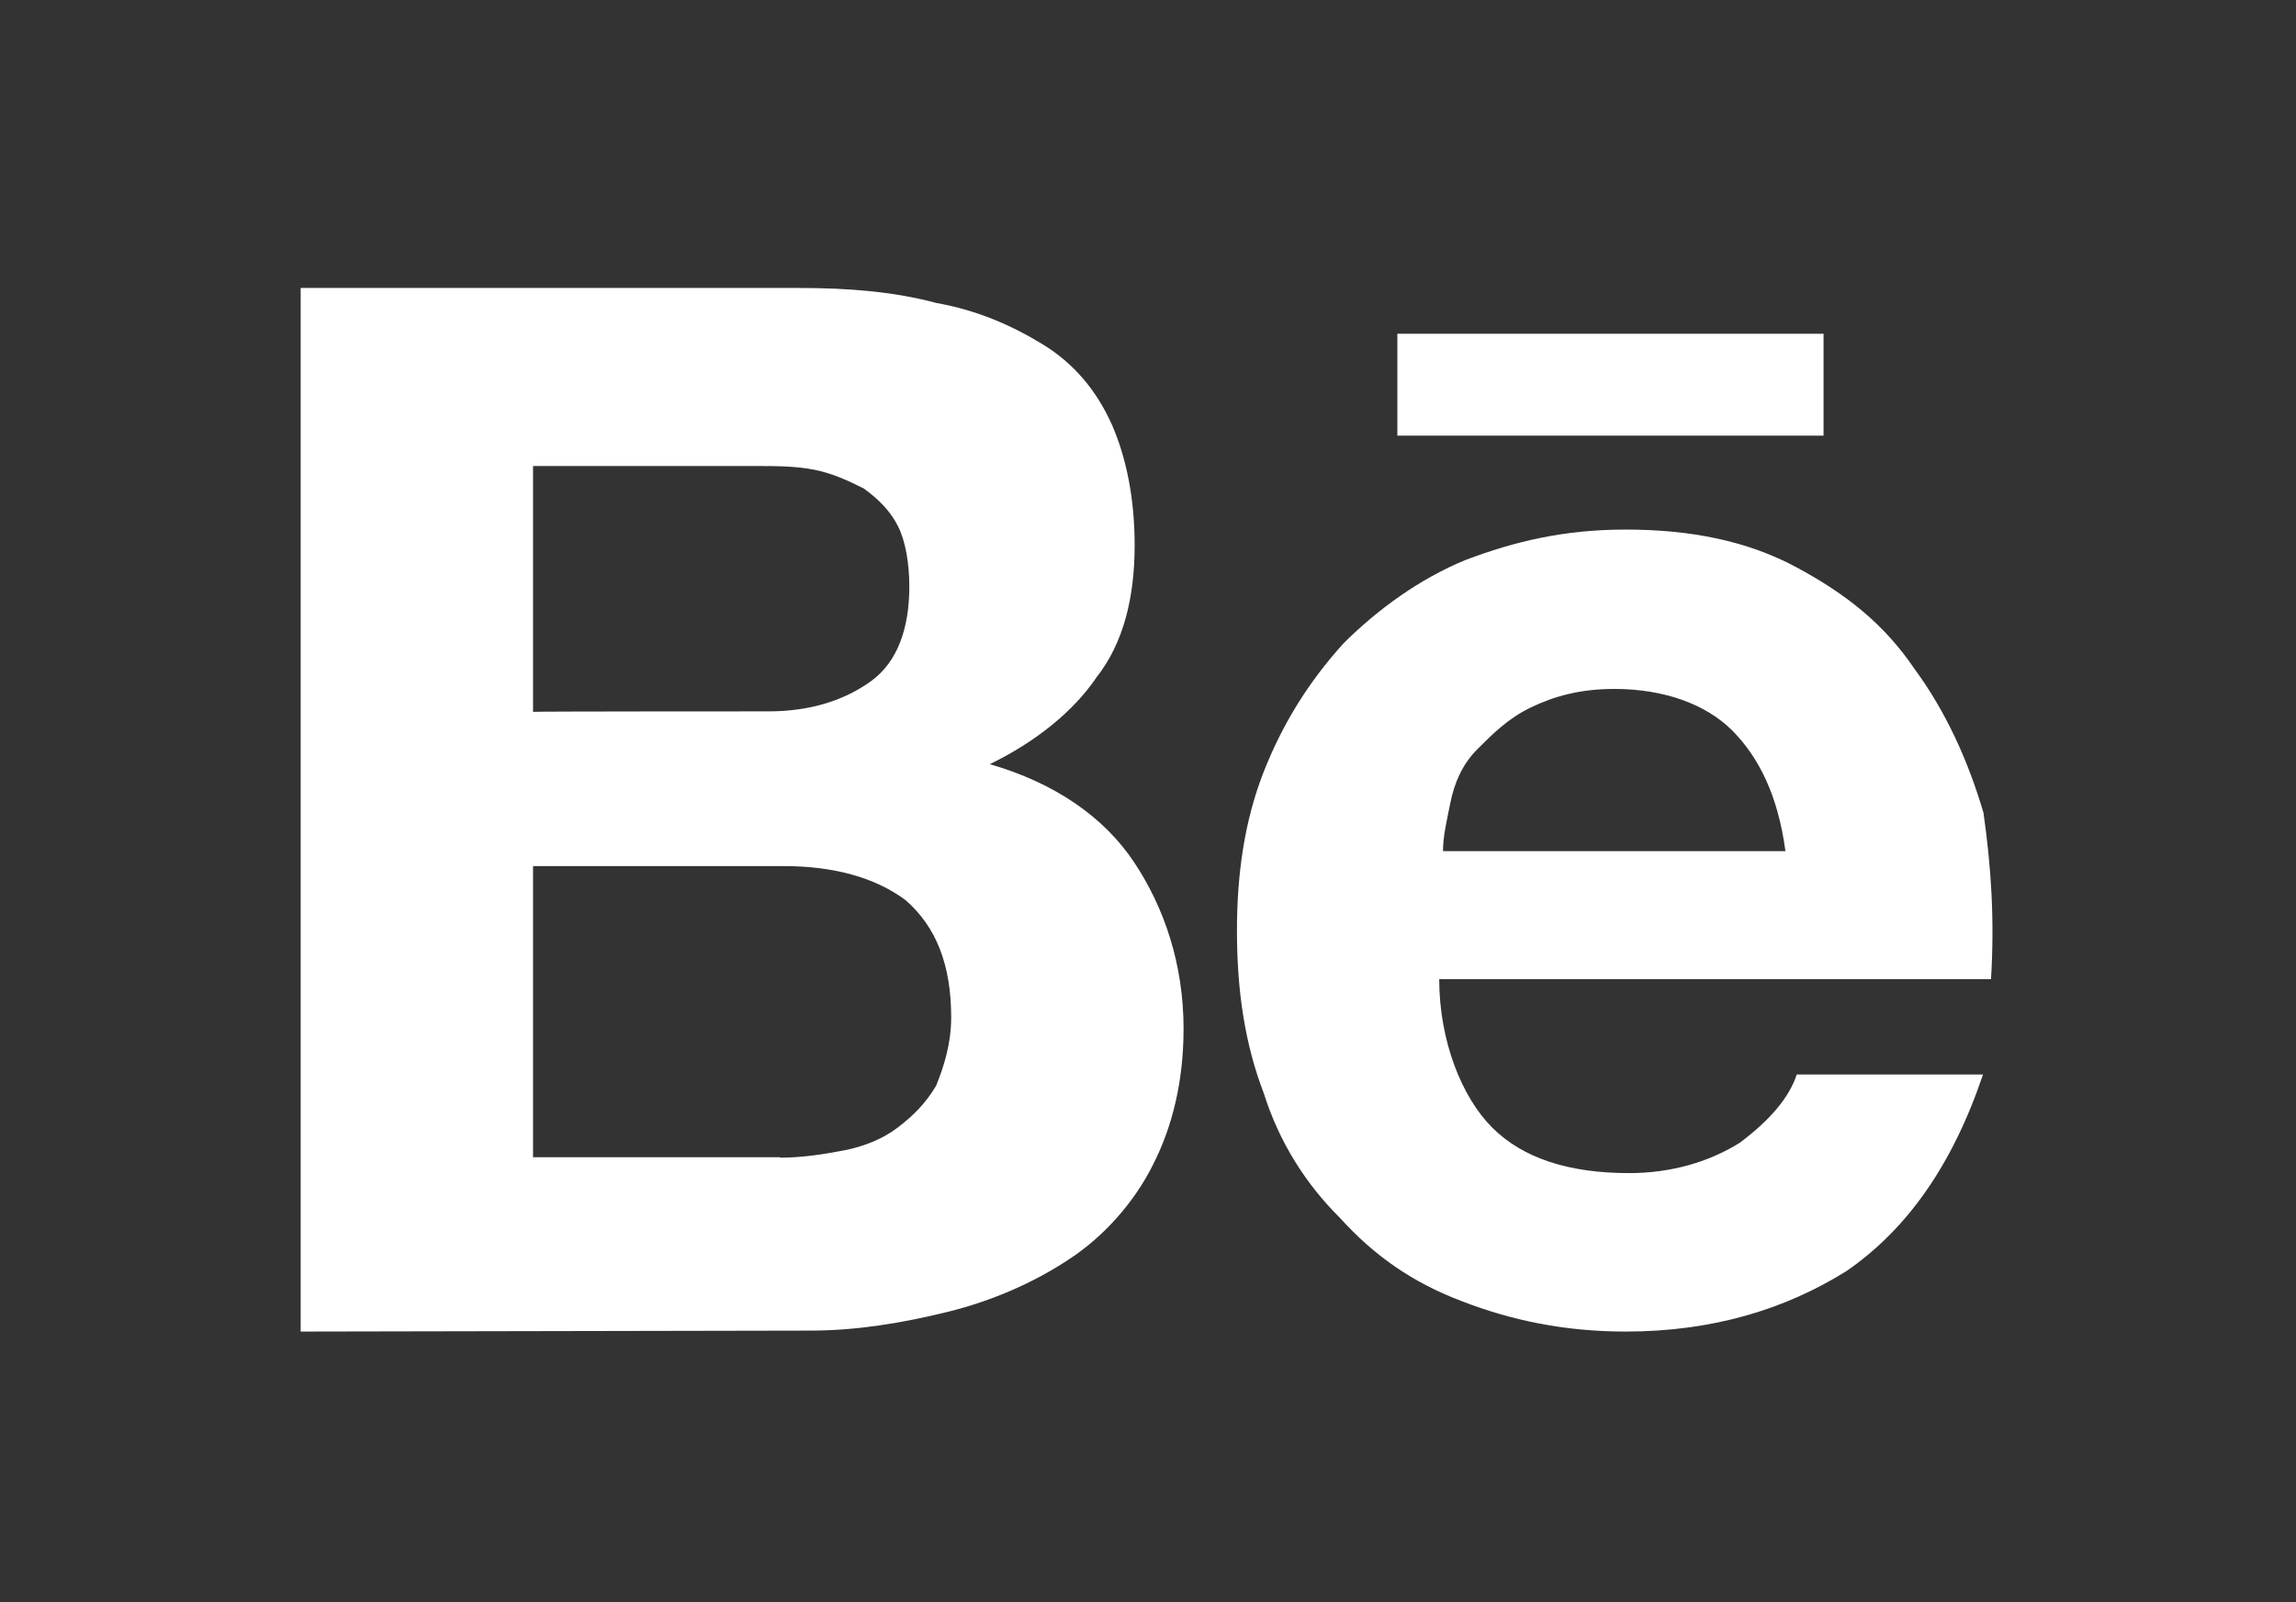<svg width="43" height="30" viewBox="0 0 43 30" fill="none" xmlns="http://www.w3.org/2000/svg">
<rect x="0" y="0" width="43" height="30" fill="#333333" stroke="none"/>
<path d="M14.969 5.392C15.894 5.392 16.748 5.462 17.532 5.672C18.317 5.812 18.96 6.1 19.532 6.45C20.105 6.801 20.528 7.299 20.818 7.938C21.1 8.577 21.25 9.356 21.25 10.205C21.25 11.194 21.039 12.042 20.537 12.681C20.105 13.32 19.4 13.889 18.537 14.309C19.752 14.659 20.677 15.298 21.241 16.147C21.805 16.995 22.166 18.054 22.166 19.262C22.166 20.251 21.955 21.1 21.594 21.808C21.241 22.517 20.669 23.156 20.026 23.576C19.382 24.005 18.598 24.355 17.744 24.565C16.889 24.775 16.035 24.915 15.18 24.915L5.631 24.933V5.392H14.969ZM14.396 13.32C15.18 13.32 15.823 13.11 16.317 12.751C16.81 12.392 17.03 11.762 17.03 10.983C17.03 10.555 16.96 10.135 16.819 9.855C16.678 9.575 16.466 9.356 16.176 9.146C15.894 9.006 15.603 8.866 15.251 8.796C14.898 8.726 14.537 8.726 14.114 8.726H9.983V13.329C9.983 13.32 14.396 13.32 14.396 13.32ZM14.608 21.677C15.039 21.677 15.462 21.607 15.823 21.537C16.176 21.467 16.537 21.327 16.819 21.108C17.101 20.89 17.321 20.68 17.532 20.33C17.673 19.98 17.814 19.551 17.814 19.052C17.814 18.063 17.532 17.354 16.96 16.855C16.387 16.427 15.603 16.217 14.678 16.217H9.983V21.669H14.608V21.677Z" fill="white"/>
<path d="M27.95 21.117C28.522 21.686 29.377 21.966 30.513 21.966C31.297 21.966 32.011 21.756 32.584 21.397C33.156 20.968 33.509 20.548 33.65 20.12H37.138C36.566 21.817 35.711 23.025 34.575 23.804C33.438 24.513 32.081 24.933 30.443 24.933C29.306 24.933 28.302 24.723 27.377 24.364C26.452 24.014 25.739 23.515 25.096 22.806C24.452 22.167 23.959 21.389 23.668 20.47C23.316 19.551 23.166 18.562 23.166 17.424C23.166 16.365 23.307 15.368 23.668 14.449C24.03 13.53 24.523 12.751 25.166 12.042C25.809 11.404 26.593 10.835 27.448 10.485C28.373 10.135 29.298 9.916 30.443 9.916C31.659 9.916 32.725 10.126 33.65 10.625C34.575 11.124 35.288 11.684 35.861 12.533C36.433 13.311 36.856 14.23 37.147 15.219C37.288 16.208 37.358 17.206 37.288 18.334H26.954C26.954 19.49 27.377 20.548 27.95 21.117ZM32.443 13.679C31.941 13.18 31.157 12.9 30.232 12.9C29.588 12.9 29.095 13.04 28.663 13.25C28.232 13.46 27.95 13.749 27.668 14.029C27.386 14.309 27.236 14.668 27.166 15.018C27.095 15.368 27.025 15.657 27.025 15.937H33.438C33.297 14.886 32.936 14.178 32.443 13.679ZM26.17 6.249H34.152V8.157H26.17V6.249Z" fill="white"/>
</svg>
